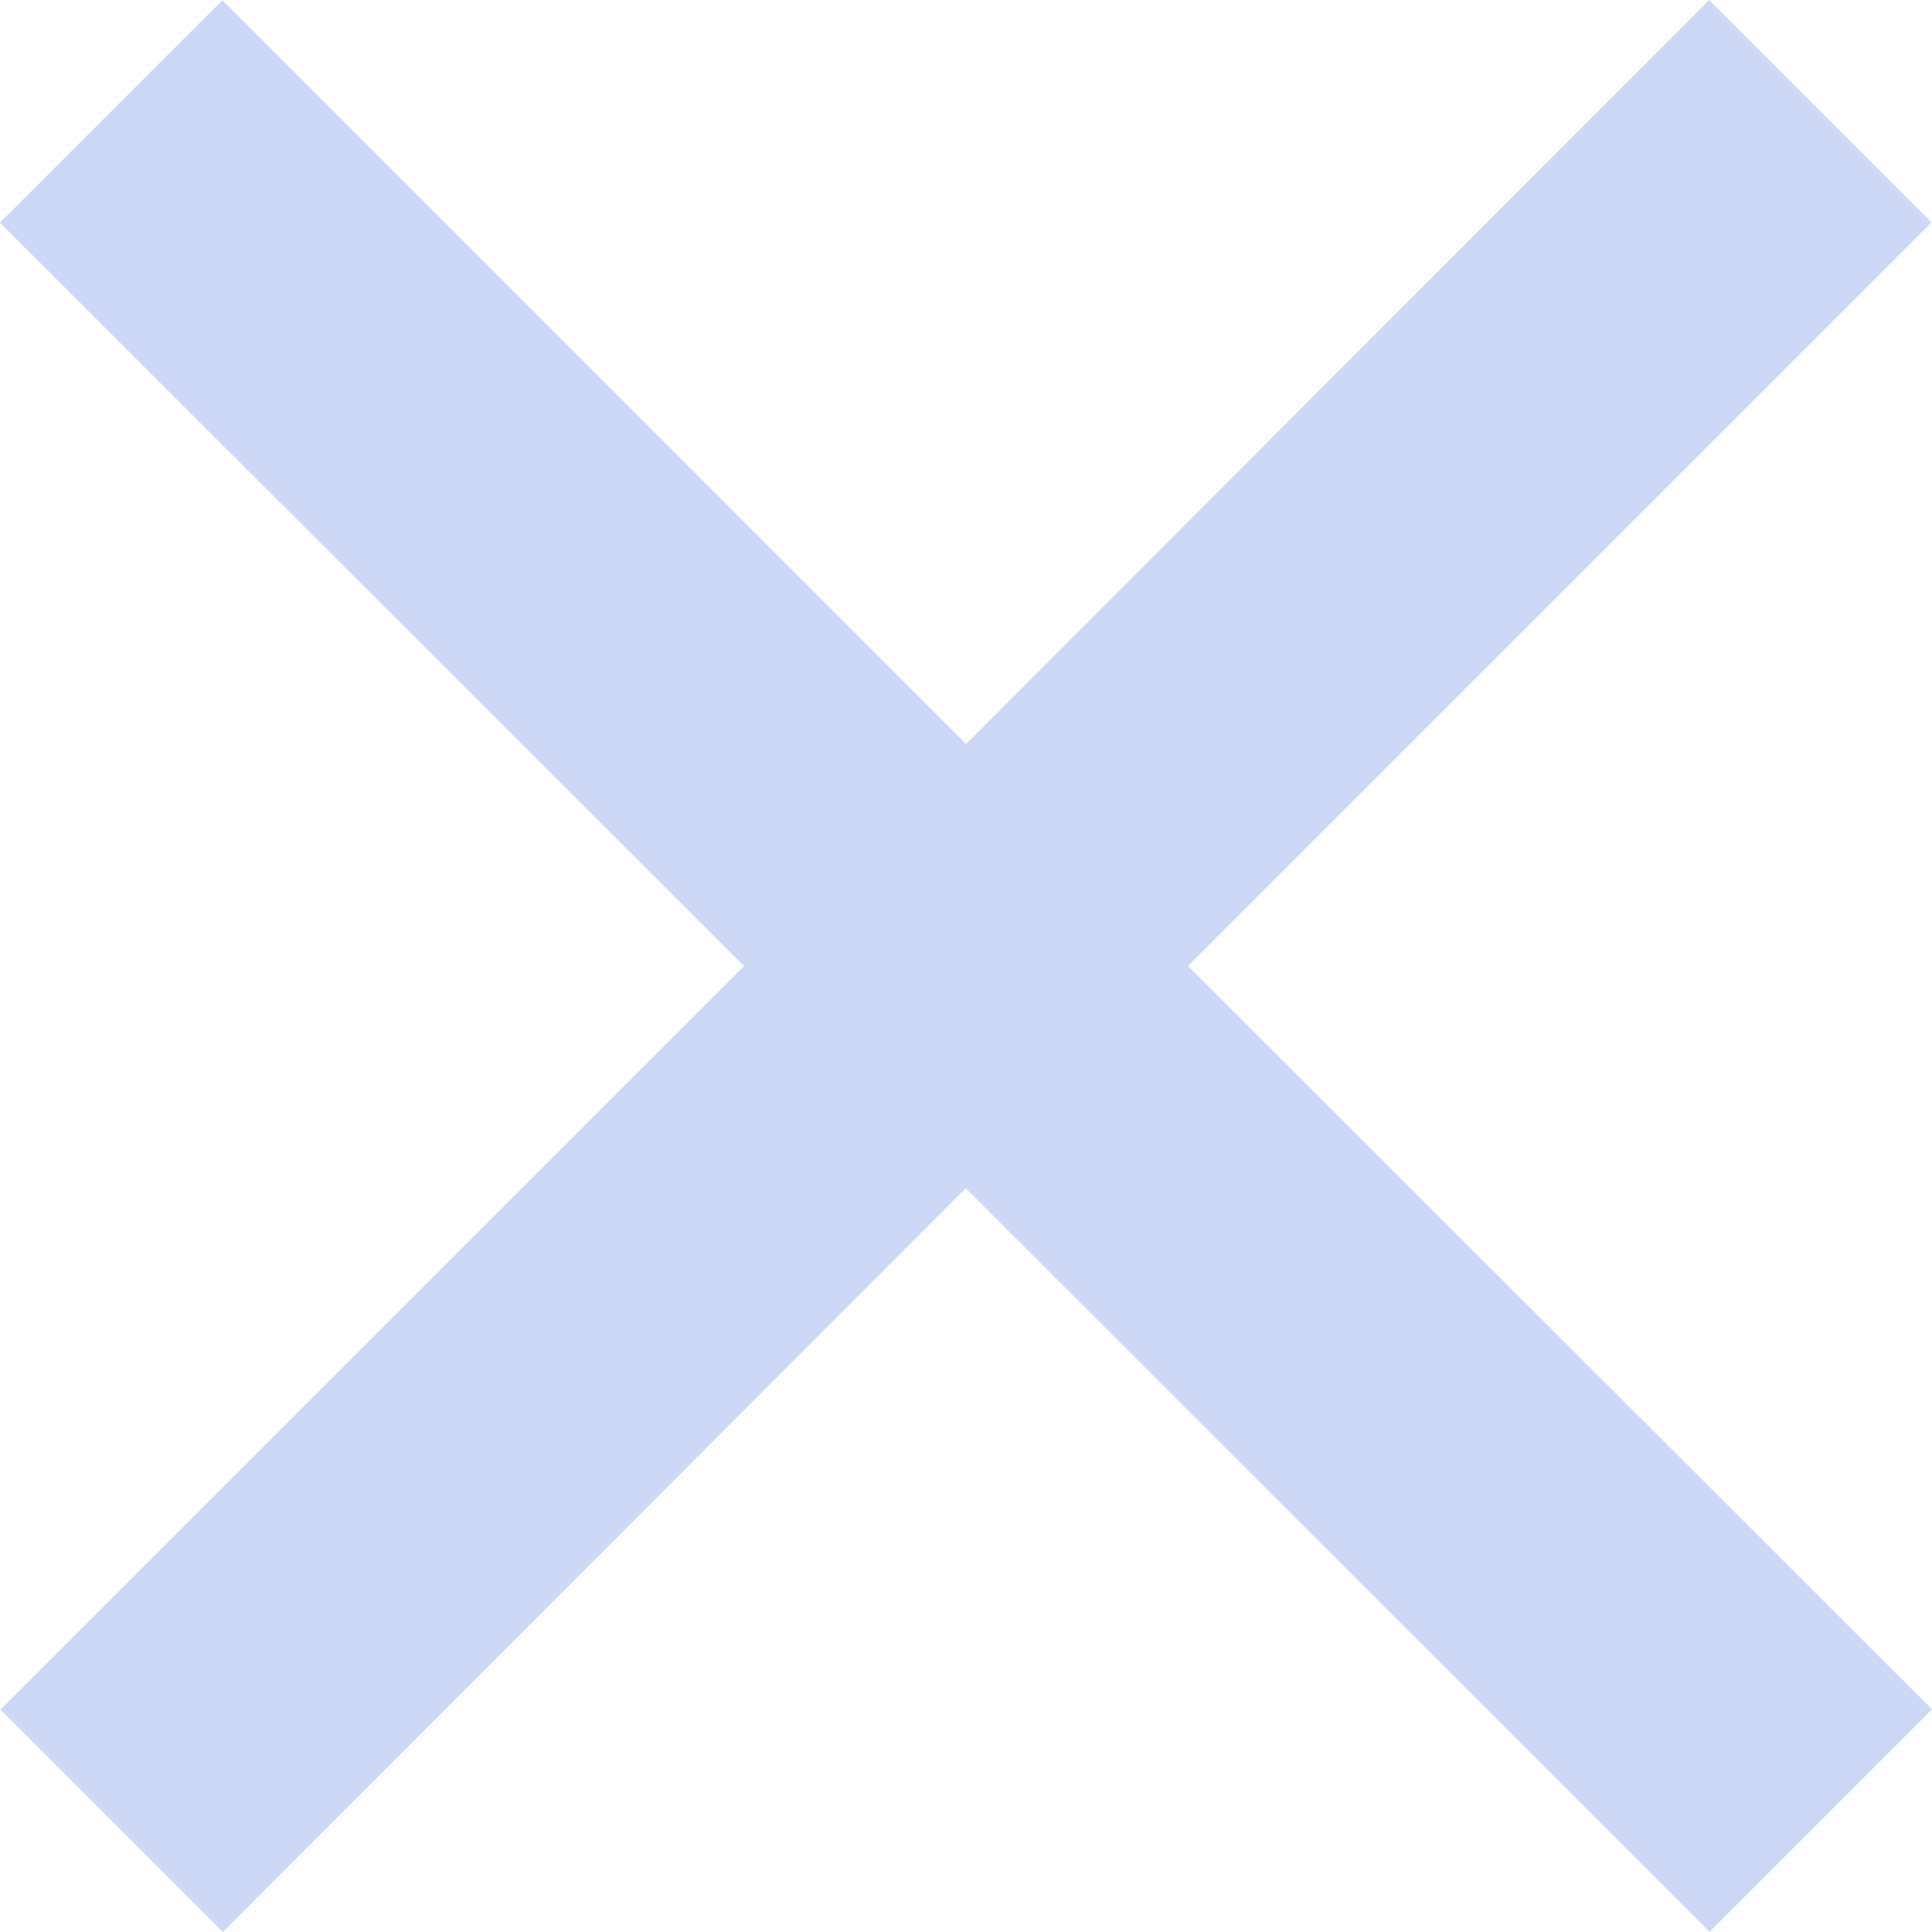 <?xml version="1.0" encoding="UTF-8" standalone="no"?>
<svg
   t="1731528124844"
   class="icon"
   viewBox="0 0 511.488 511.488"
   version="1.1"
   p-id="5465"
   data-darkreader-inline-fill=""
   width="63.936"
   height="63.936"
   id="svg1"
   sodipodi:docname="close.svg"
   inkscape:version="1.4 (e7c3feb, 2024-10-09)"
   xmlns:inkscape="http://www.inkscape.org/namespaces/inkscape"
   xmlns:sodipodi="http://sodipodi.sourceforge.net/DTD/sodipodi-0.dtd"
   xmlns="http://www.w3.org/2000/svg"
   xmlns:svg="http://www.w3.org/2000/svg">
  <defs
     id="defs1" />
  <sodipodi:namedview
     id="namedview1"
     pagecolor="#ffffff"
     bordercolor="#000000"
     borderopacity="0.25"
     inkscape:showpageshadow="2"
     inkscape:pageopacity="0.0"
     inkscape:pagecheckerboard="0"
     inkscape:deskcolor="#d1d1d1"
     showgrid="false"
     inkscape:zoom="2.5853592"
     inkscape:cx="58.792605"
     inkscape:cy="107.52858"
     inkscape:window-width="1920"
     inkscape:window-height="1167"
     inkscape:window-x="0"
     inkscape:window-y="33"
     inkscape:window-maximized="1"
     inkscape:current-layer="svg1" />
  <path
     d="m 255.744,314.624 196.864,196.8 58.88,-58.88 L 314.496,255.744 511.36,58.88 452.48,0 255.744,196.992 58.88,0.064 0,58.944 196.992,255.744 0.128,452.608 l 58.88,58.88 196.736,-196.992 z"
     fill="#c8d3f5"
     fill-opacity="0.9"
     p-id="5466"
     data-darkreader-inline-fill=""
     id="path1" />
</svg>
